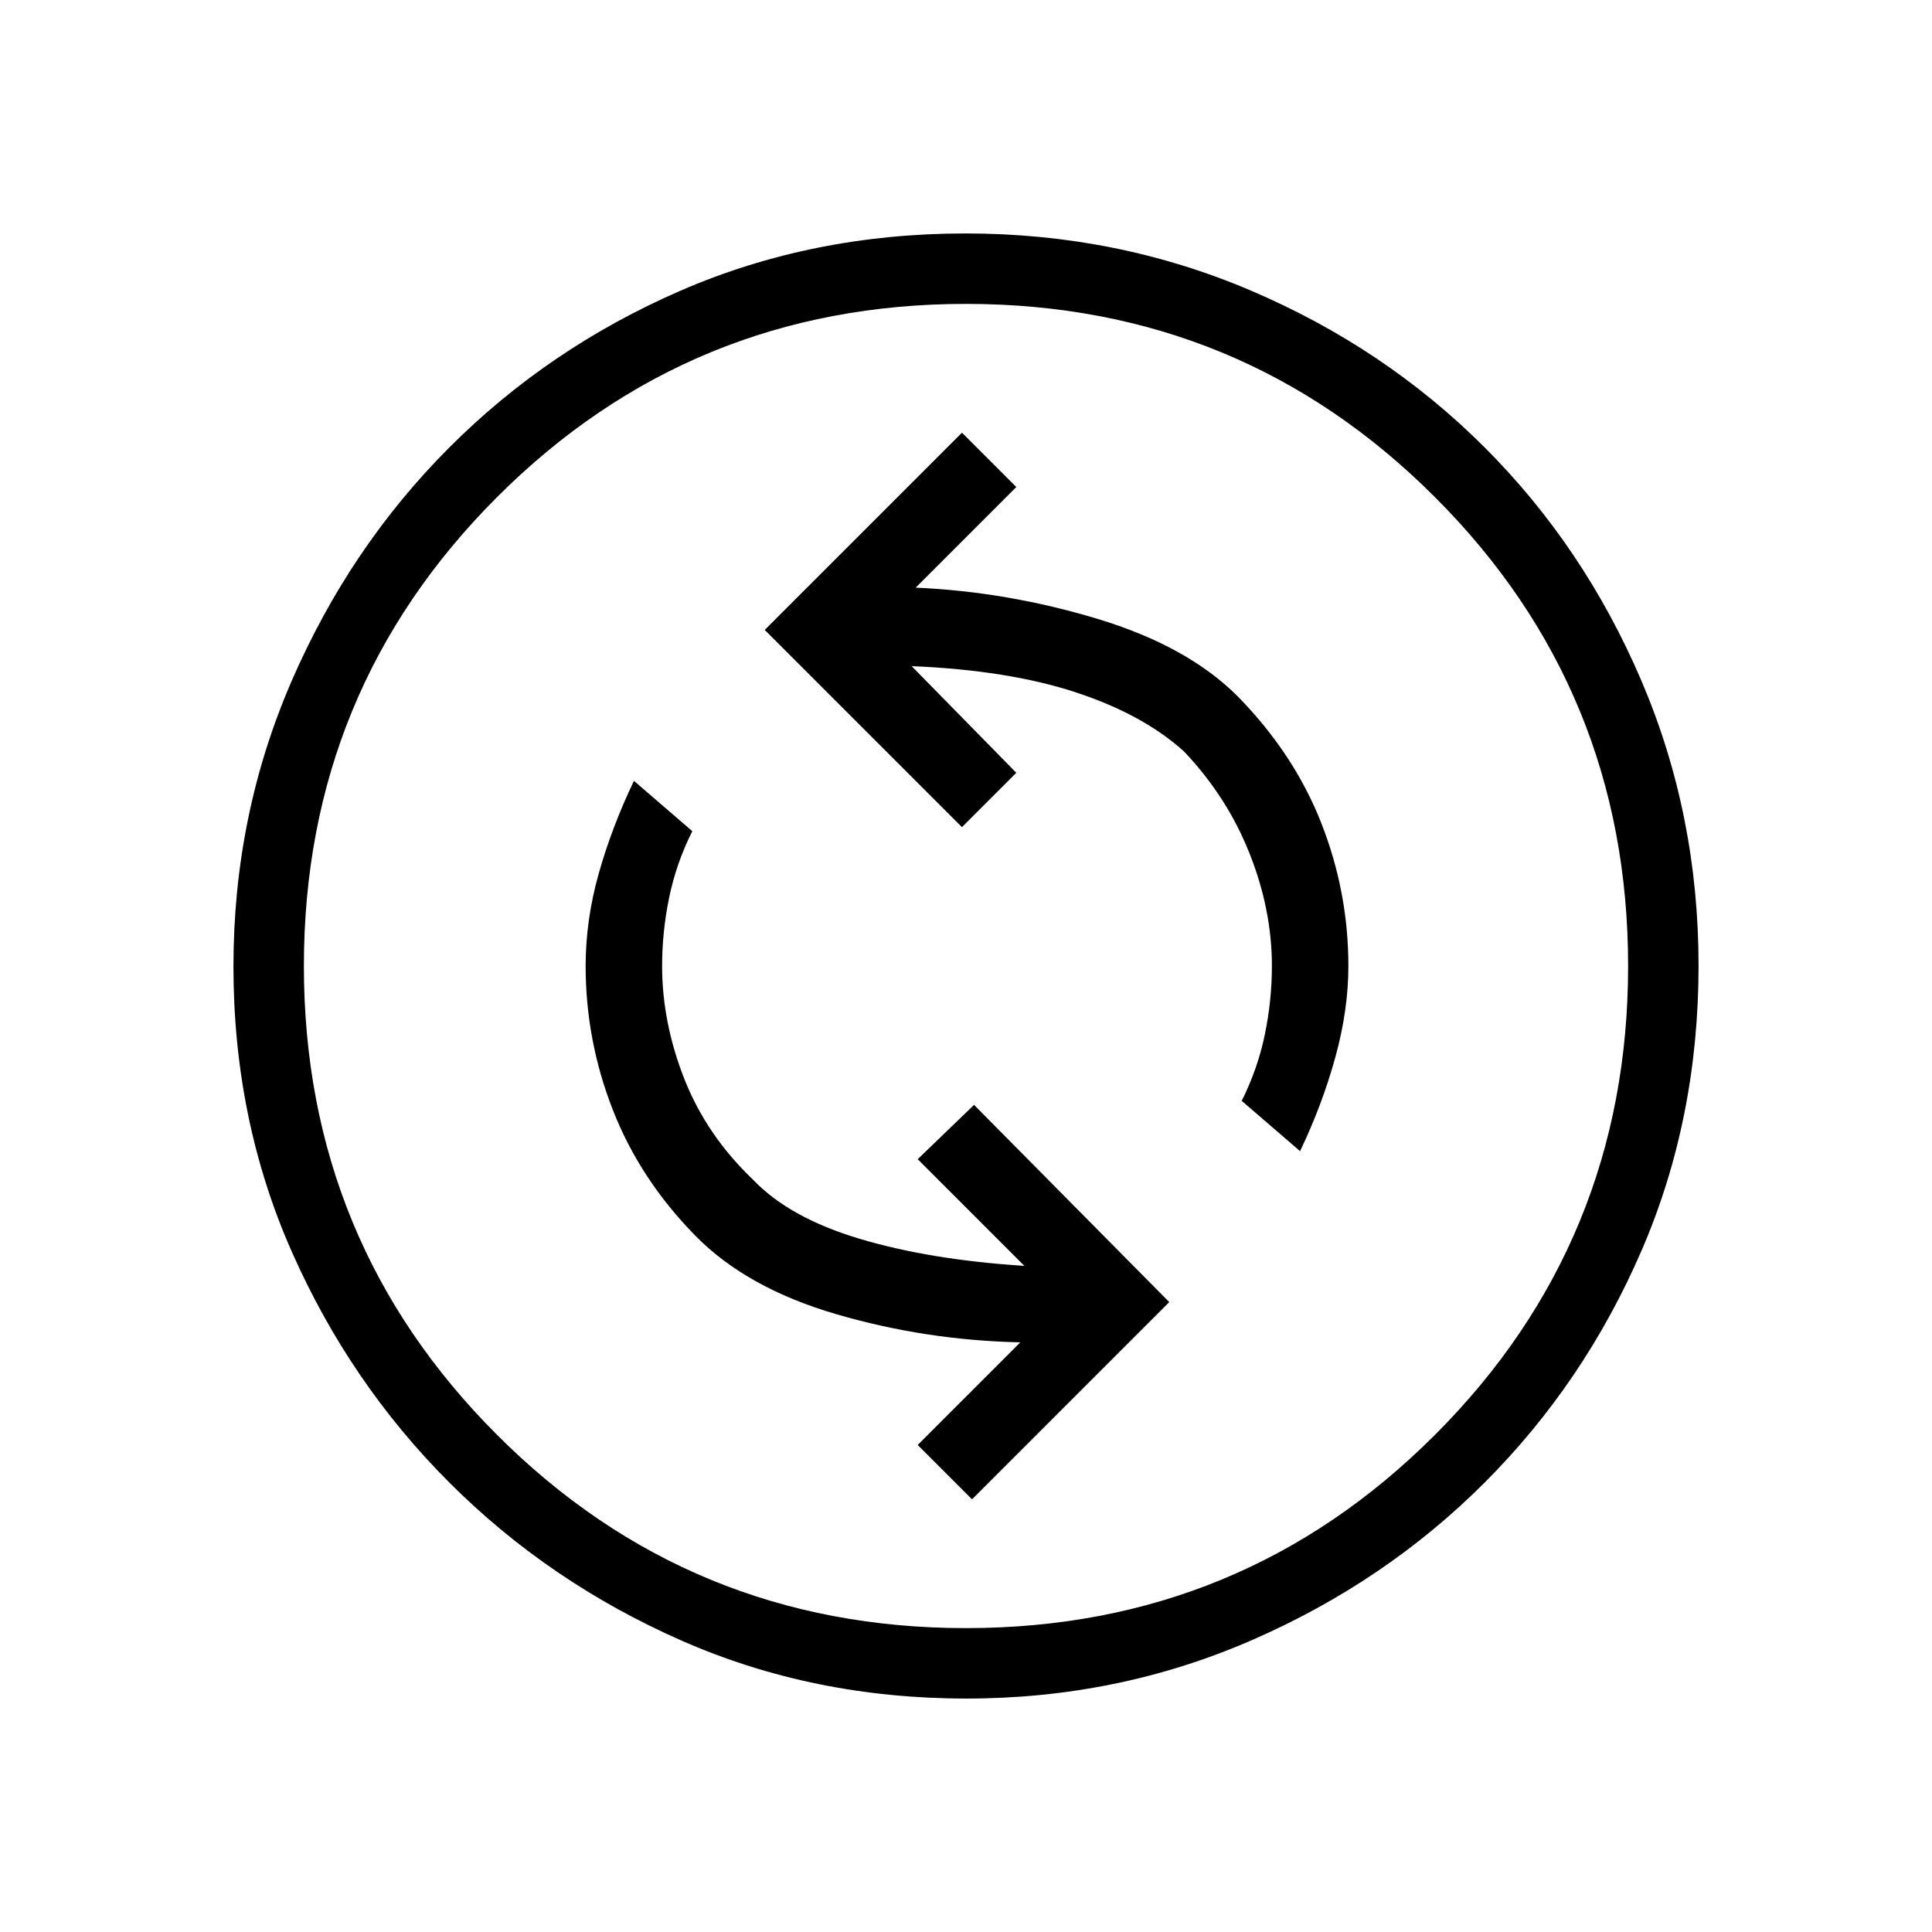 <svg xmlns="http://www.w3.org/2000/svg" height="48" viewBox="0 -960 960 960" width="48"><path d="m483-215 98-98-97-98-28 27 53 53q-47-3-82-13.5T374-374q-23-22-34-50t-11-56q0-17 3.5-34t11.5-33l-29-25q-11 23-17.5 46.08T291-480q0 36.95 13.5 71.47Q318-374 345.5-346q25.5 26 70 39t91.5 14l-51 51 27 27Zm163-173q11-23 17.5-46.58T670-480q0-36.79-13.5-71.12Q643-585.45 615-614q-25-25-69.69-38.5Q500.61-666 455-668l50-50-27-27-98 98 98 98 27-27-52-53q48 2 81.5 13t53.8 29.37q21.29 22.38 32.5 50.46Q632-508.08 632-480q0 17-3.5 34T617-413l29 25ZM480.17-116q-76.17 0-141.73-28.89-65.56-28.89-115.07-78.35-49.52-49.46-78.44-114.93Q116-403.65 116-479.83q0-75.17 28.89-141.73 28.89-66.56 78.35-116.07 49.46-49.52 114.93-77.94Q403.65-844 479.83-844q75.17 0 141.73 28.39 66.56 28.39 116.07 77.85 49.52 49.46 77.94 115.93Q844-555.35 844-480.17q0 76.17-28.39 141.73-28.39 65.56-77.85 115.07-49.46 49.52-115.93 78.44Q555.35-116 480.17-116Zm-.17-35q137 0 233-96t96-233q0-137-96-233t-233-96q-137 0-233 96t-96 233q0 137 96 233t233 96Zm0-329Z"/></svg>